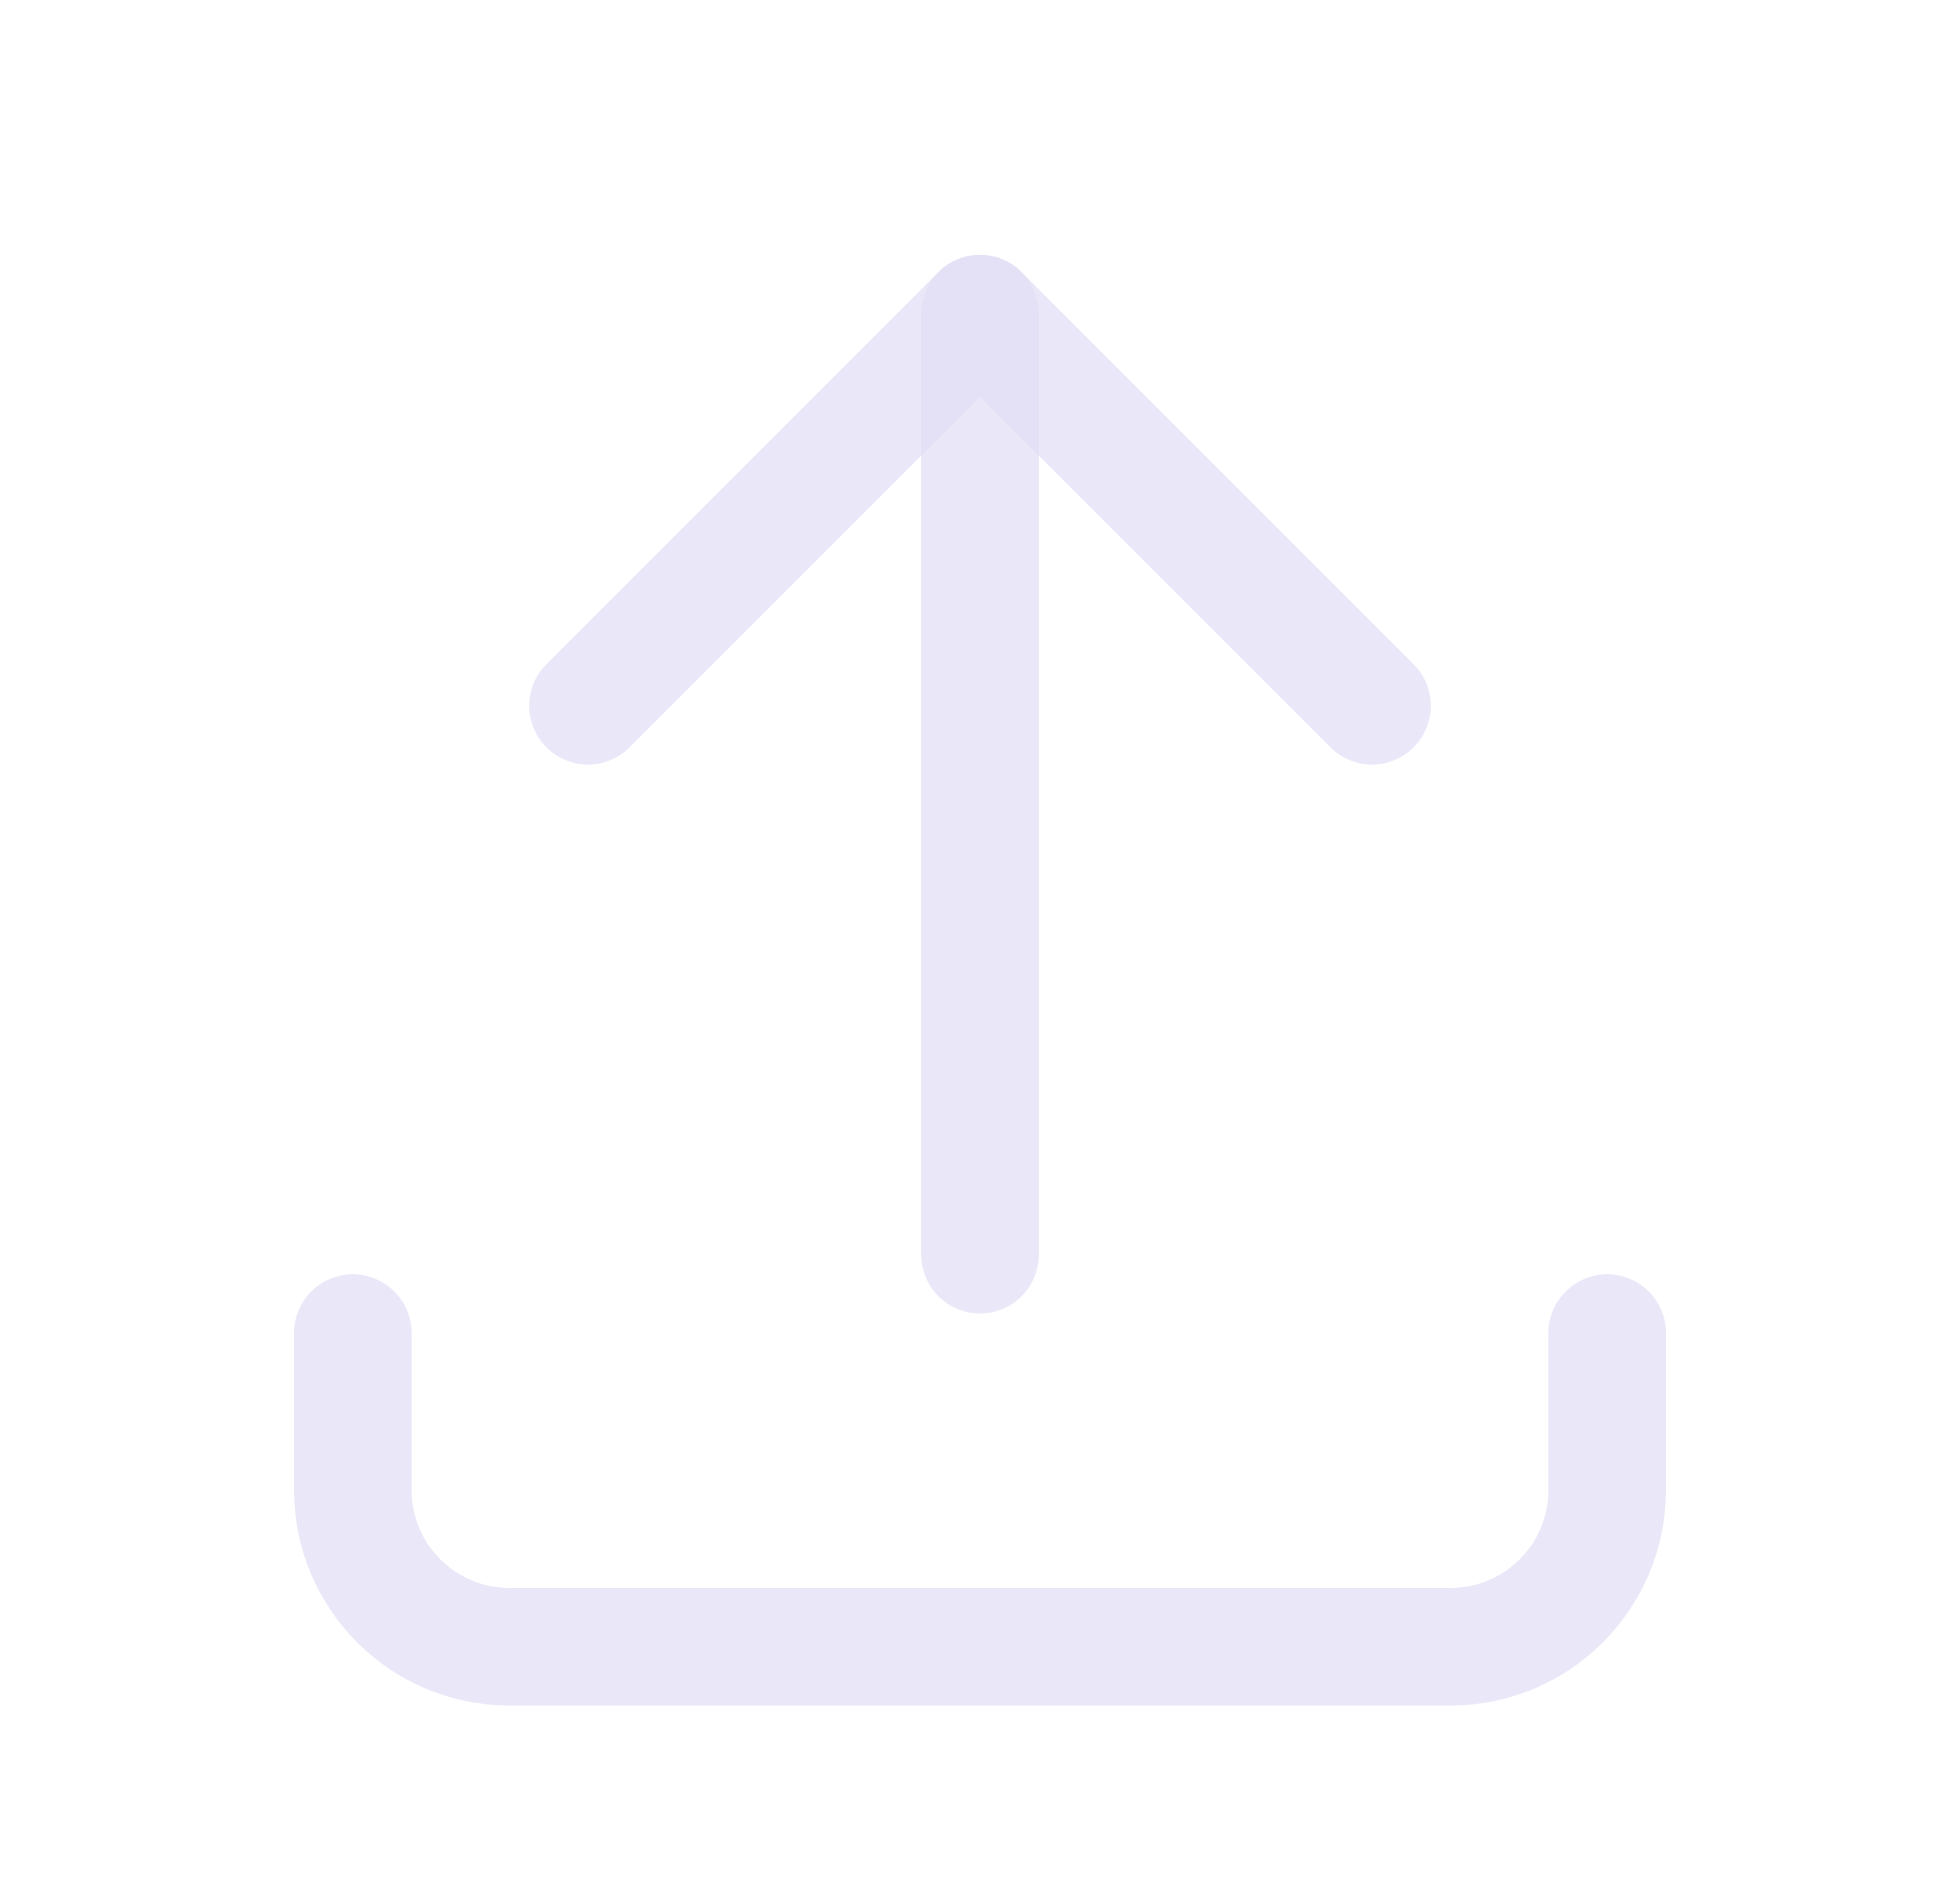 <svg width="25" height="24" viewBox="0 0 25 24" fill="none" xmlns="http://www.w3.org/2000/svg">
<path d="M4.5 17V19C4.5 20.105 5.395 21 6.5 21H18.5C19.605 21 20.5 20.105 20.5 19V17" stroke="#E1DEF5" stroke-opacity="0.7" stroke-width="1.5" stroke-linecap="round" stroke-linejoin="round"/>
<path d="M7.5 9L12.5 4L17.5 9" stroke="#E1DEF5" stroke-opacity="0.7" stroke-width="1.5" stroke-linecap="round" stroke-linejoin="round"/>
<path d="M12.5 4V16" stroke="#E1DEF5" stroke-opacity="0.7" stroke-width="1.5" stroke-linecap="round" stroke-linejoin="round"/>
</svg>
